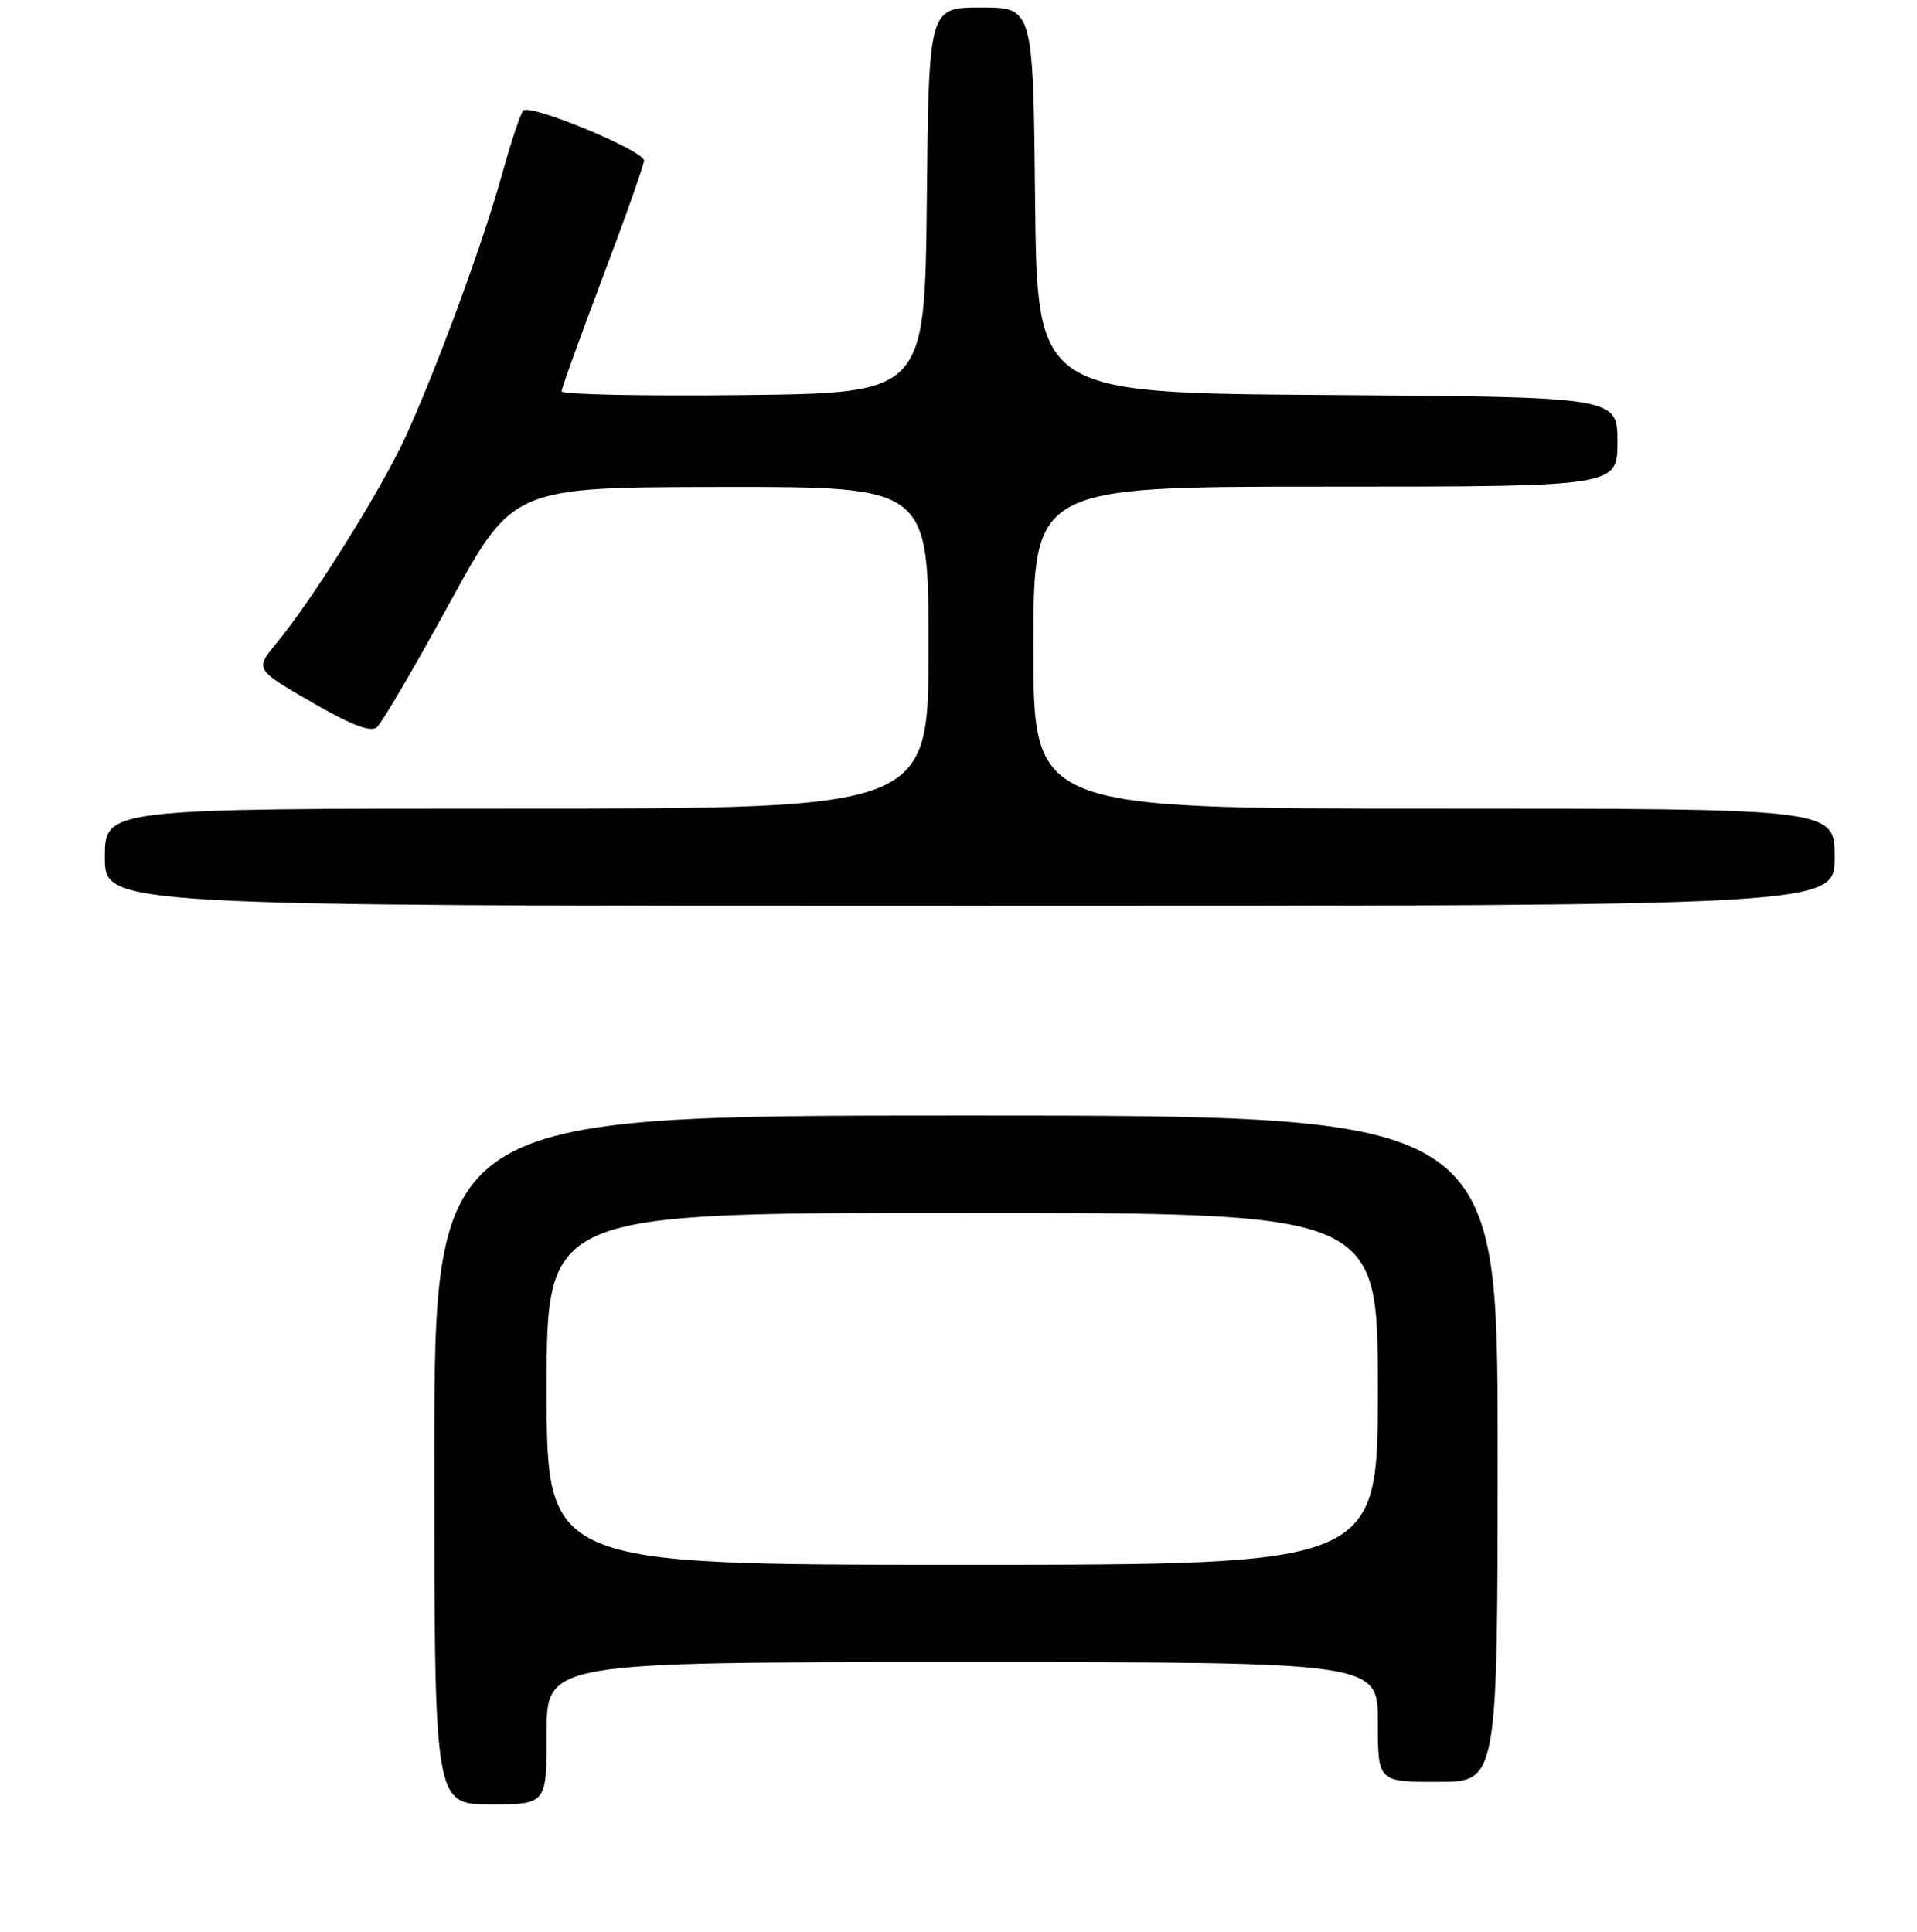 <?xml version="1.0" encoding="UTF-8" standalone="no"?>
<!DOCTYPE svg PUBLIC "-//W3C//DTD SVG 1.1//EN" "http://www.w3.org/Graphics/SVG/1.1/DTD/svg11.dtd" >
<svg xmlns="http://www.w3.org/2000/svg" xmlns:xlink="http://www.w3.org/1999/xlink" version="1.1" viewBox="0 0 256 258">
 <g >
 <path fill="currentColor"
d=" M 73.00 231.50 C 73.00 222.00 73.00 222.00 128.50 222.00 C 184.00 222.00 184.00 222.00 184.00 230.00 C 184.00 238.00 184.00 238.00 192.00 238.00 C 200.00 238.00 200.00 238.00 200.00 193.50 C 200.00 149.00 200.00 149.00 129.00 149.00 C 58.00 149.00 58.00 149.00 58.00 195.00 C 58.00 241.00 58.00 241.00 65.50 241.00 C 73.00 241.00 73.00 241.00 73.00 231.50 Z  M 245.00 114.50 C 245.00 108.00 245.00 108.00 191.50 108.00 C 138.00 108.00 138.00 108.00 138.00 86.50 C 138.00 65.00 138.00 65.00 177.00 65.00 C 216.00 65.00 216.00 65.00 216.00 59.01 C 216.00 53.02 216.00 53.02 177.25 52.76 C 138.50 52.50 138.50 52.50 138.23 26.75 C 137.97 1.00 137.97 1.00 131.00 1.00 C 124.03 1.00 124.03 1.00 123.77 26.75 C 123.50 52.50 123.50 52.50 99.25 52.77 C 85.91 52.92 75.00 52.69 75.00 52.27 C 75.01 51.85 77.48 44.98 80.50 37.00 C 83.52 29.02 85.99 22.03 86.00 21.45 C 86.00 20.11 70.78 13.81 69.87 14.77 C 69.50 15.17 68.23 18.99 67.05 23.25 C 64.49 32.47 58.47 48.85 54.20 58.25 C 51.01 65.26 41.83 79.95 36.89 85.95 C 34.05 89.40 34.05 89.40 41.59 93.77 C 46.82 96.80 49.49 97.84 50.31 97.15 C 50.97 96.61 55.33 89.17 60.00 80.62 C 68.50 65.08 68.50 65.08 96.25 65.04 C 124.00 65.00 124.00 65.00 124.00 86.50 C 124.00 108.00 124.00 108.00 69.00 108.00 C 14.00 108.00 14.00 108.00 14.00 114.50 C 14.00 121.00 14.00 121.00 129.50 121.00 C 245.00 121.00 245.00 121.00 245.00 114.50 Z  M 73.00 185.50 C 73.00 162.00 73.00 162.00 128.50 162.00 C 184.00 162.00 184.00 162.00 184.00 185.50 C 184.00 209.00 184.00 209.00 128.50 209.00 C 73.00 209.00 73.00 209.00 73.00 185.50 Z "/>
</g>
</svg>